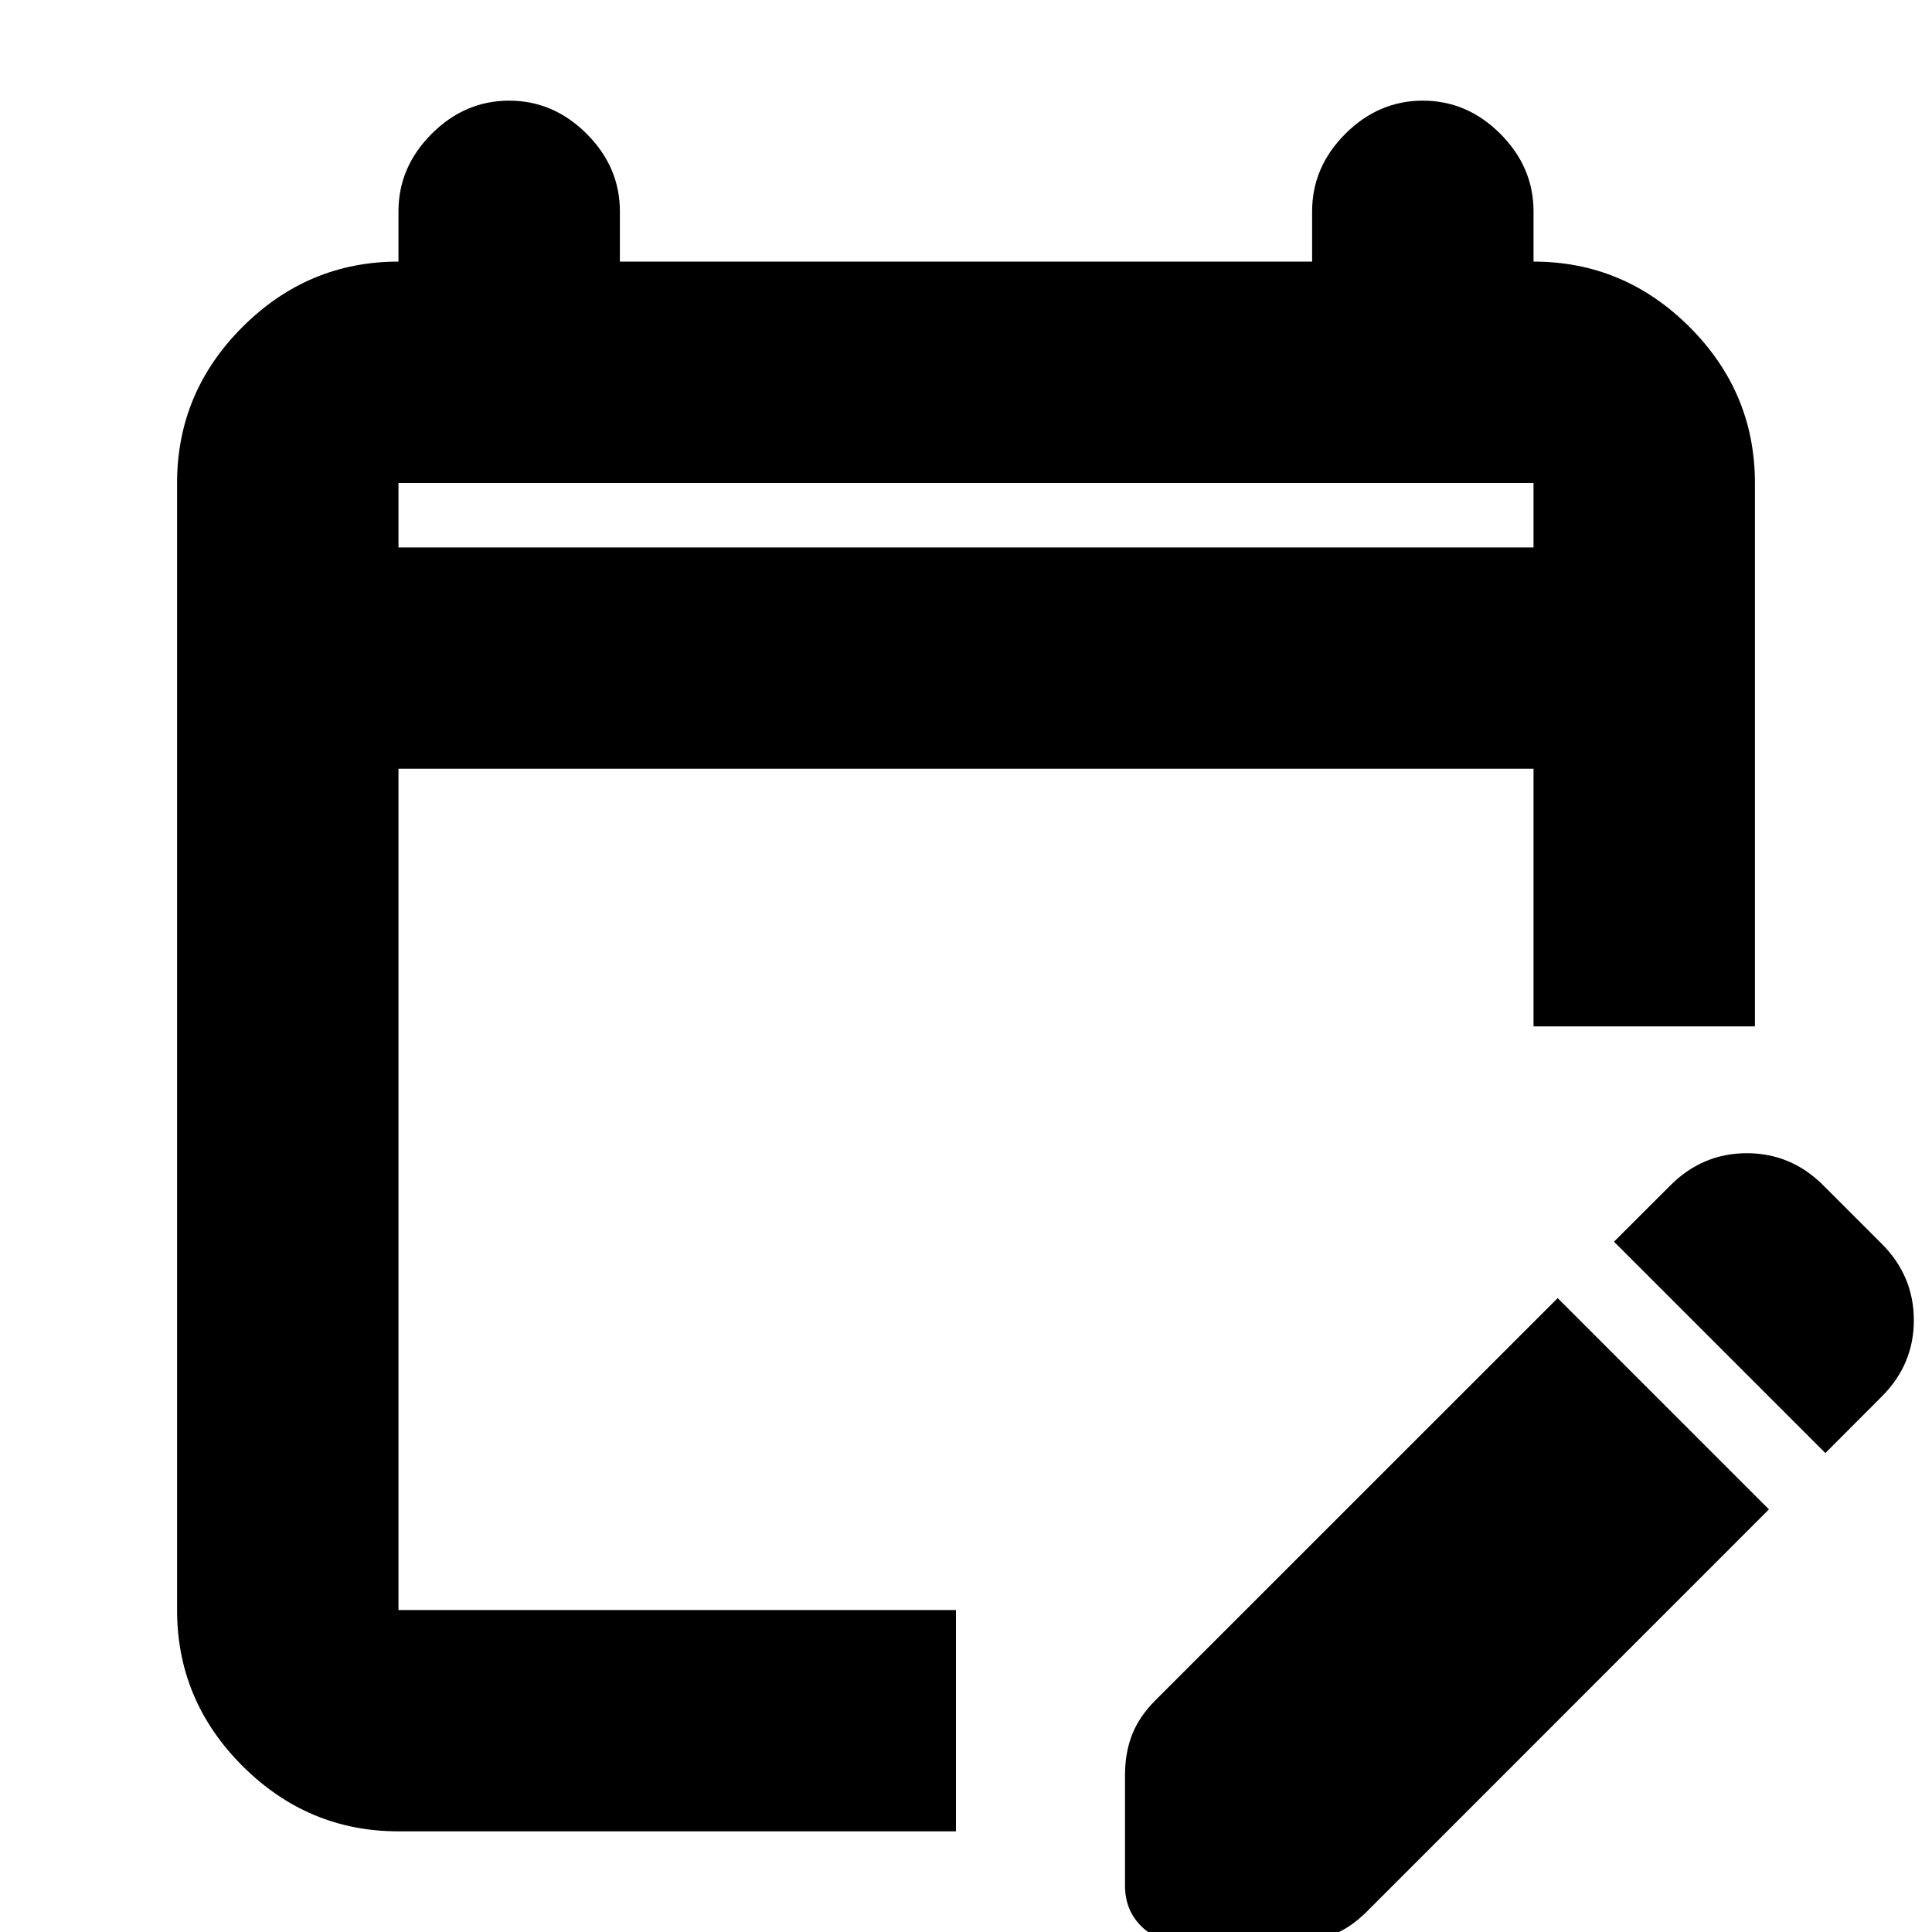 <svg xmlns="http://www.w3.org/2000/svg" height="20" width="20"><path d="M4.125 18.958q-.937 0-1.615-.677-.677-.677-.677-1.614V5q0-.938.677-1.615.678-.677 1.615-.677v-.52q0-.459.344-.803.343-.343.802-.343.458 0 .802.343.344.344.344.803v.52h7.166v-.52q0-.459.344-.803.344-.343.802-.343.459 0 .802.343.344.344.344.803v.52q.937 0 1.615.677.677.677.677 1.615v5.625h-2.292V7.958H4.125v8.709h5.771v2.291Zm0-13.291h11.75V5H4.125Zm14.771 9.375-2.188-2.188.584-.583q.333-.333.791-.333.459 0 .792.333l.604.604q.333.333.333.792 0 .458-.333.791Zm-7.25 4.479v-1.146q0-.229.073-.417.073-.187.239-.354l4.167-4.166 2.187 2.187-4.166 4.167q-.167.166-.354.239-.188.073-.417.073h-1.146q-.25 0-.417-.166-.166-.167-.166-.417ZM4.125 5.667V5v.667Z"/></svg>